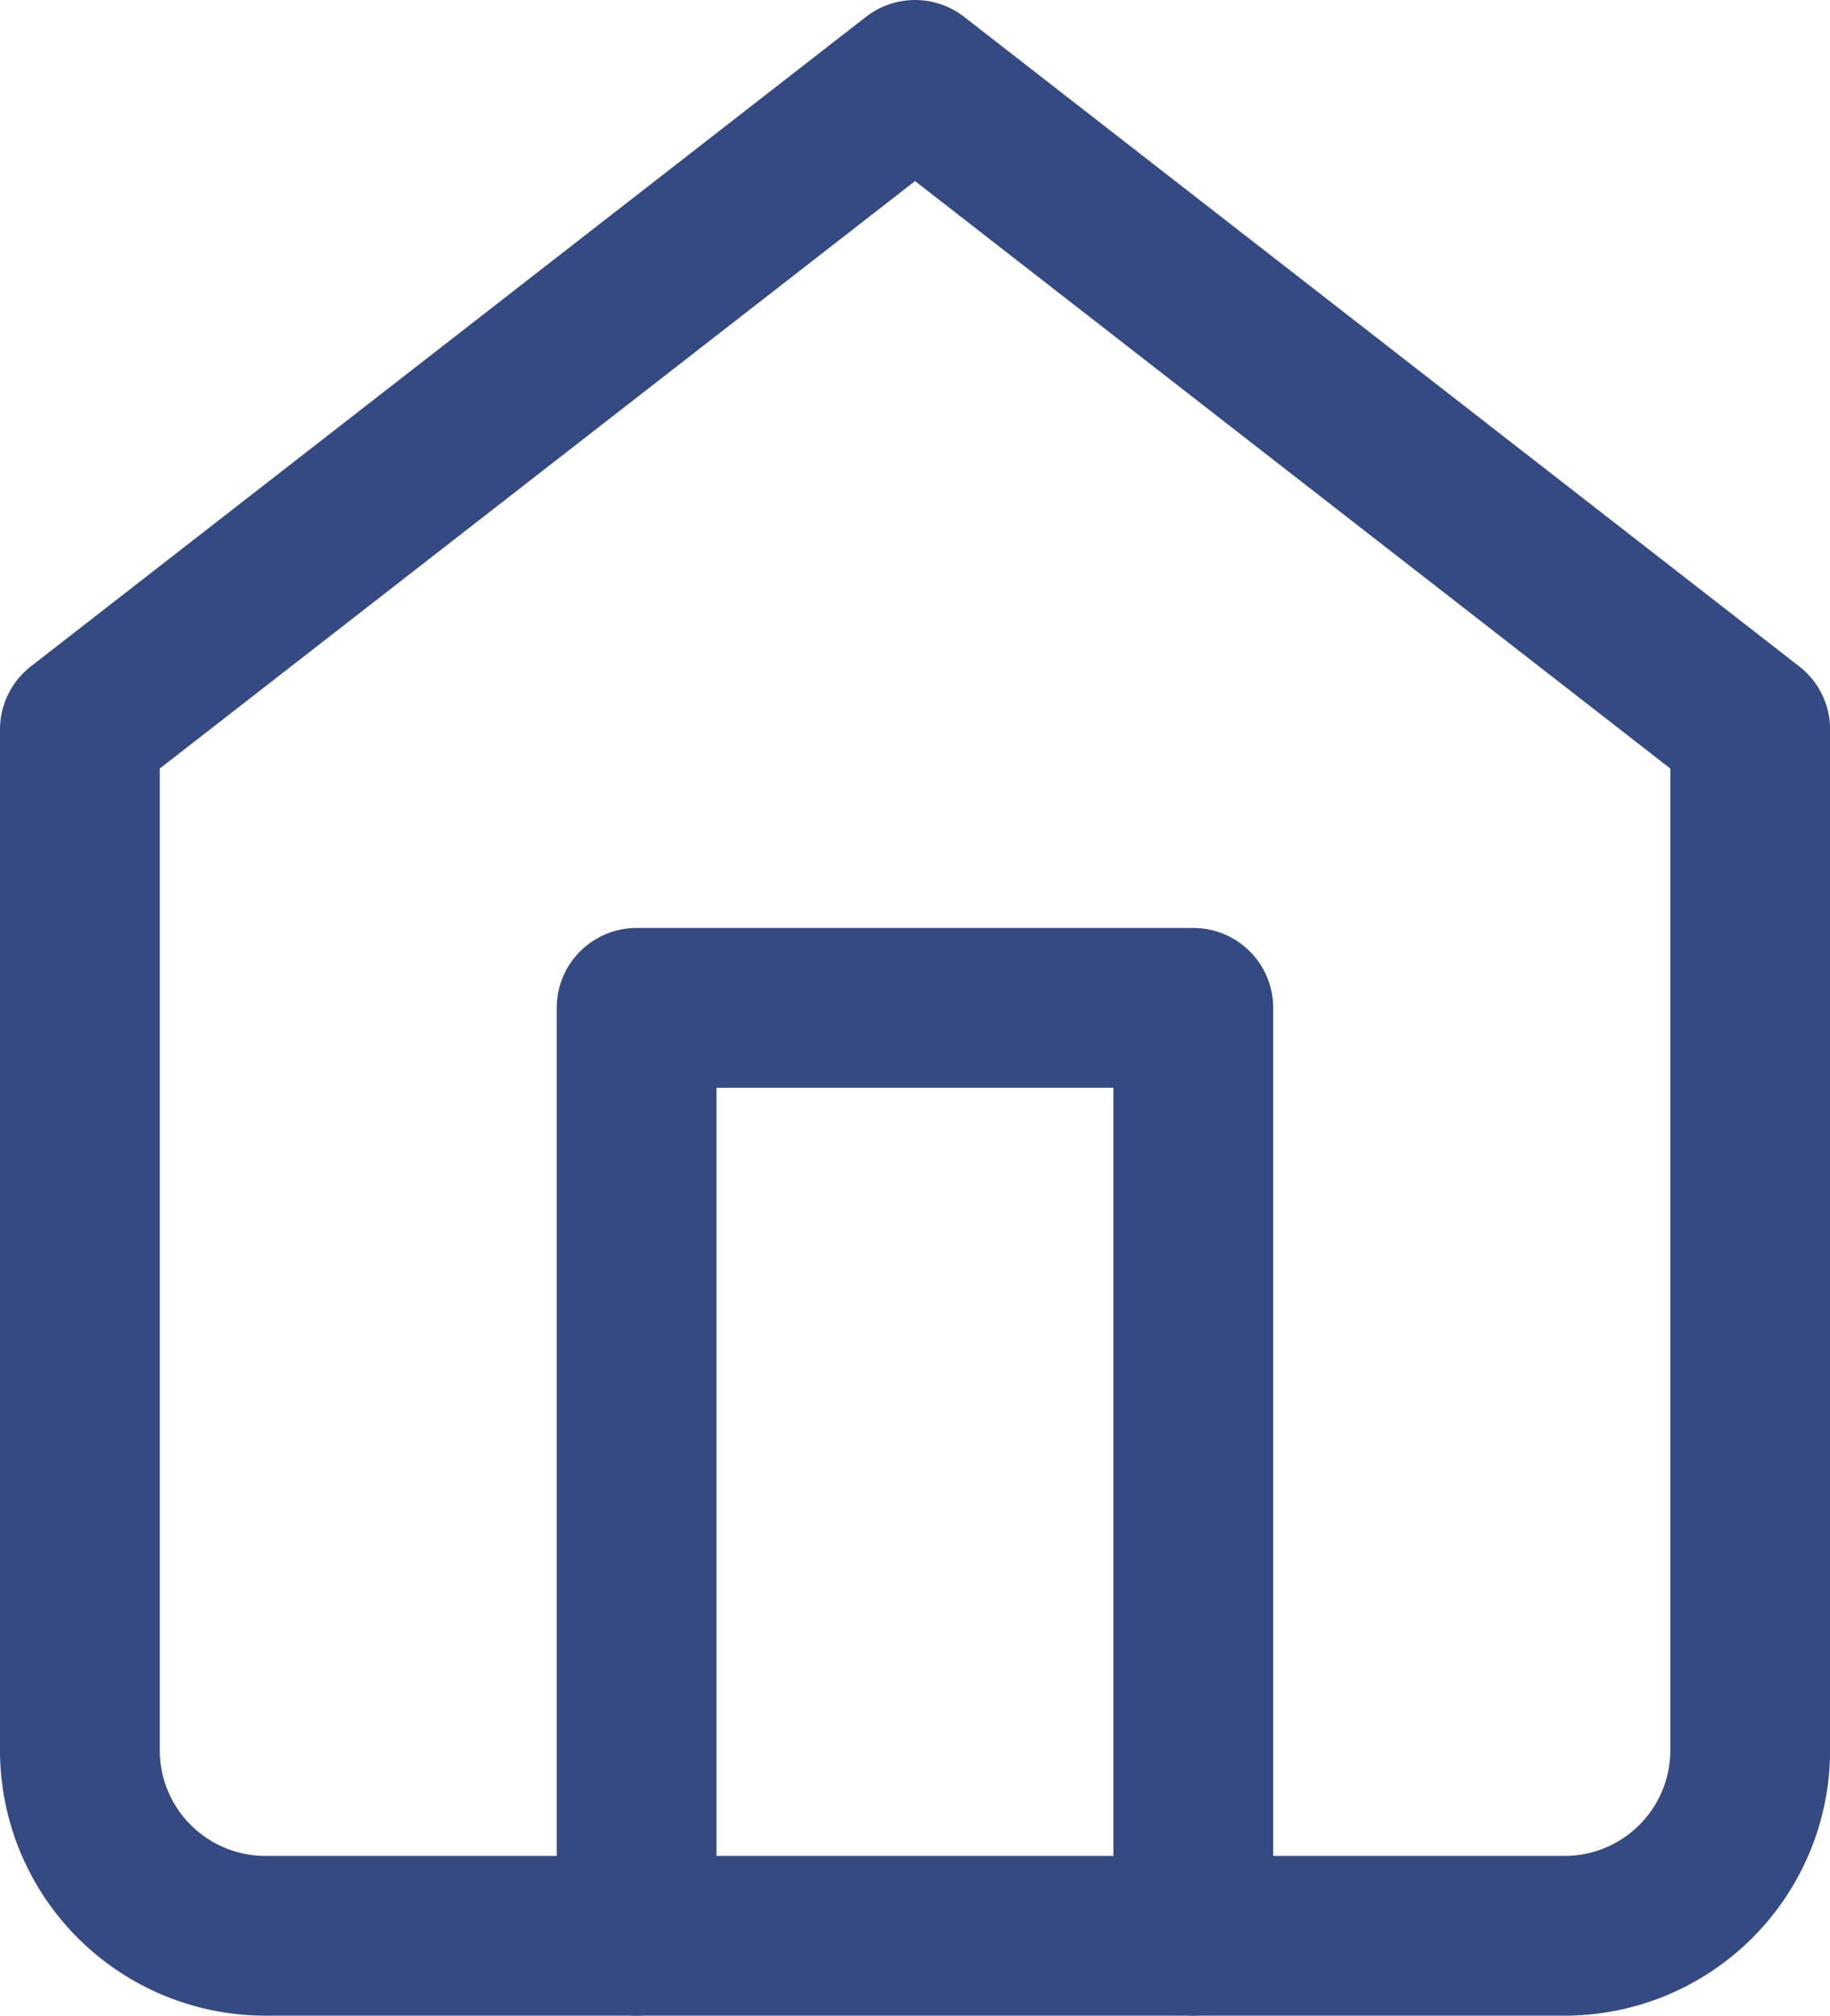 <svg xmlns="http://www.w3.org/2000/svg" width="19.473"
    height="21.448" viewBox="0 0 19.473 21.448">

    <g transform="translate(-3.65 -2.15)"><path
    class="a" stroke="#354a82" stroke-linecap="round" stroke-linejoin="round" stroke-width="1.7px" fill="none" d="M4.5,9.912,13.387,3l8.887,6.912V20.773A1.975,1.975,0,0,1,20.3,22.748H6.475A1.975,1.975,0,0,1,4.5,20.773Z"/><path
    class="a" stroke="#354a82" stroke-linecap="round" stroke-linejoin="round" stroke-width="1.7px" fill="none" d="M13.5,27.874V18h5.924v9.874"
    transform="translate(-3.076 -5.126)"/></g></svg>